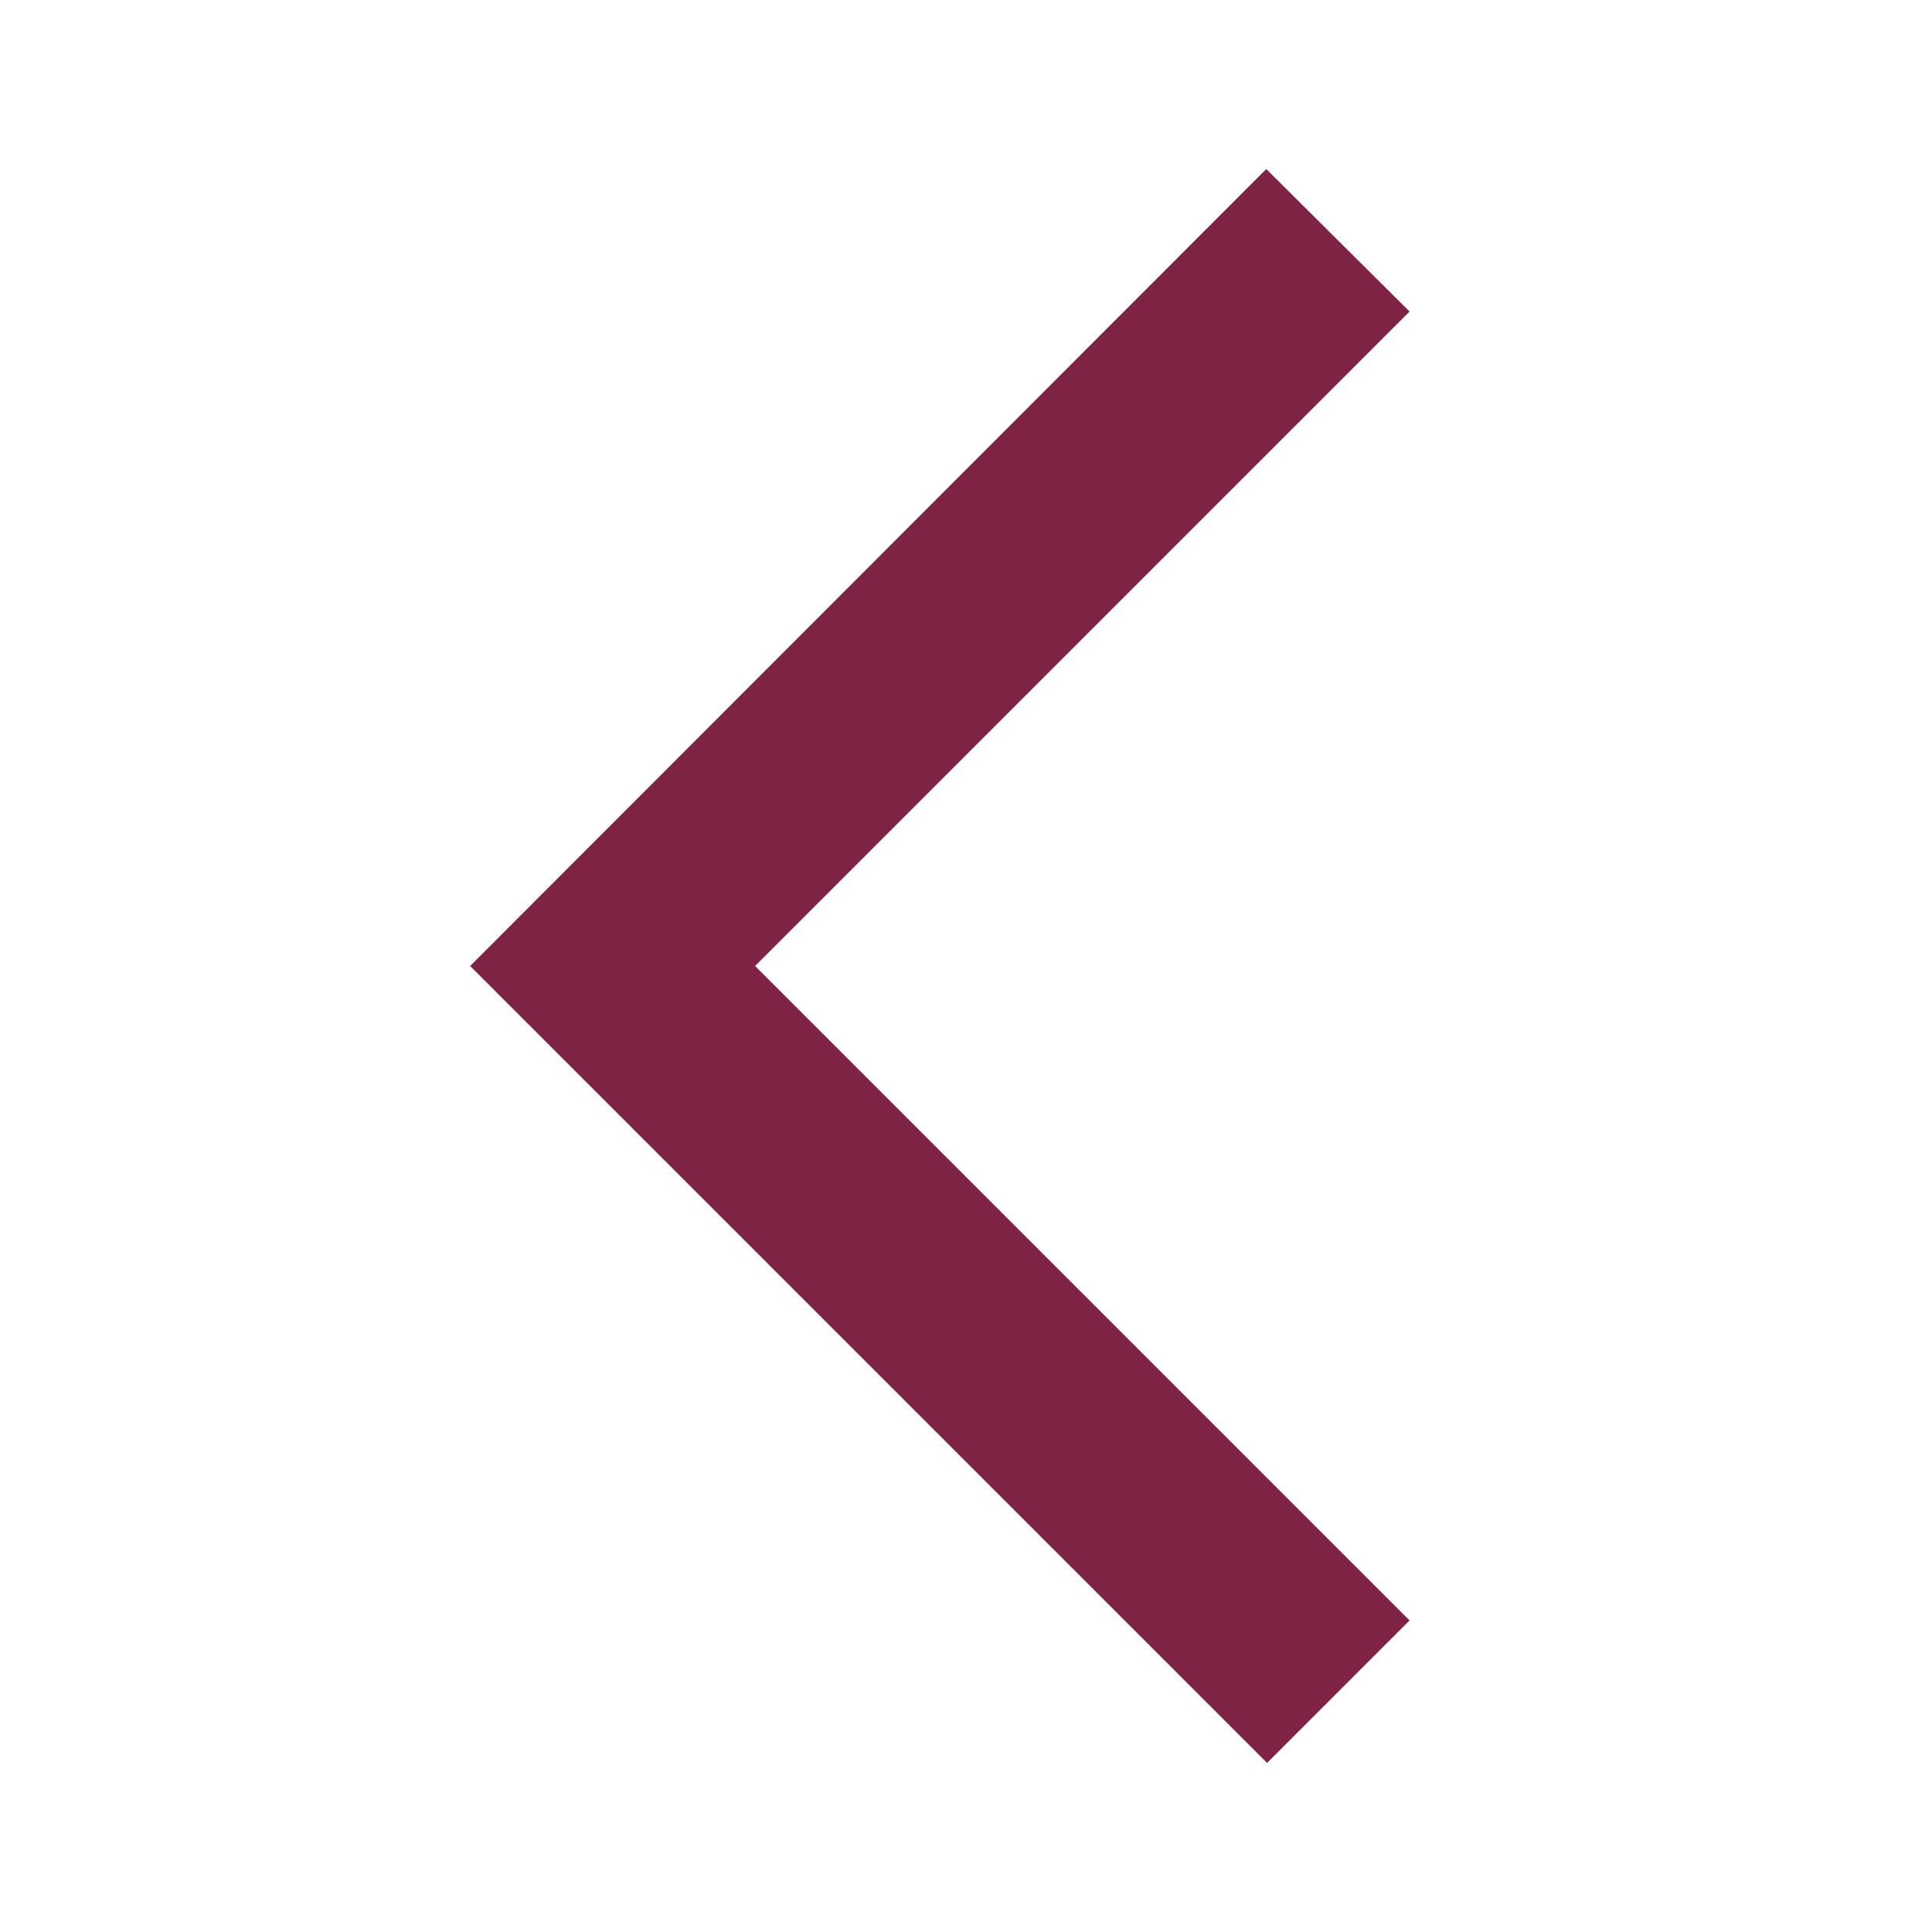 <svg xmlns="http://www.w3.org/2000/svg" height="24px" viewBox="0 0 24 24" width="24px" fill="#7e2344"><path d="M0 0h24v24H0V0z" fill="none" opacity=".87"/><path d="M17.51 3.87L15.73 2.1 5.84 12l9.9 9.9 1.77-1.77L9.38 12l8.13-8.13z"/></svg>